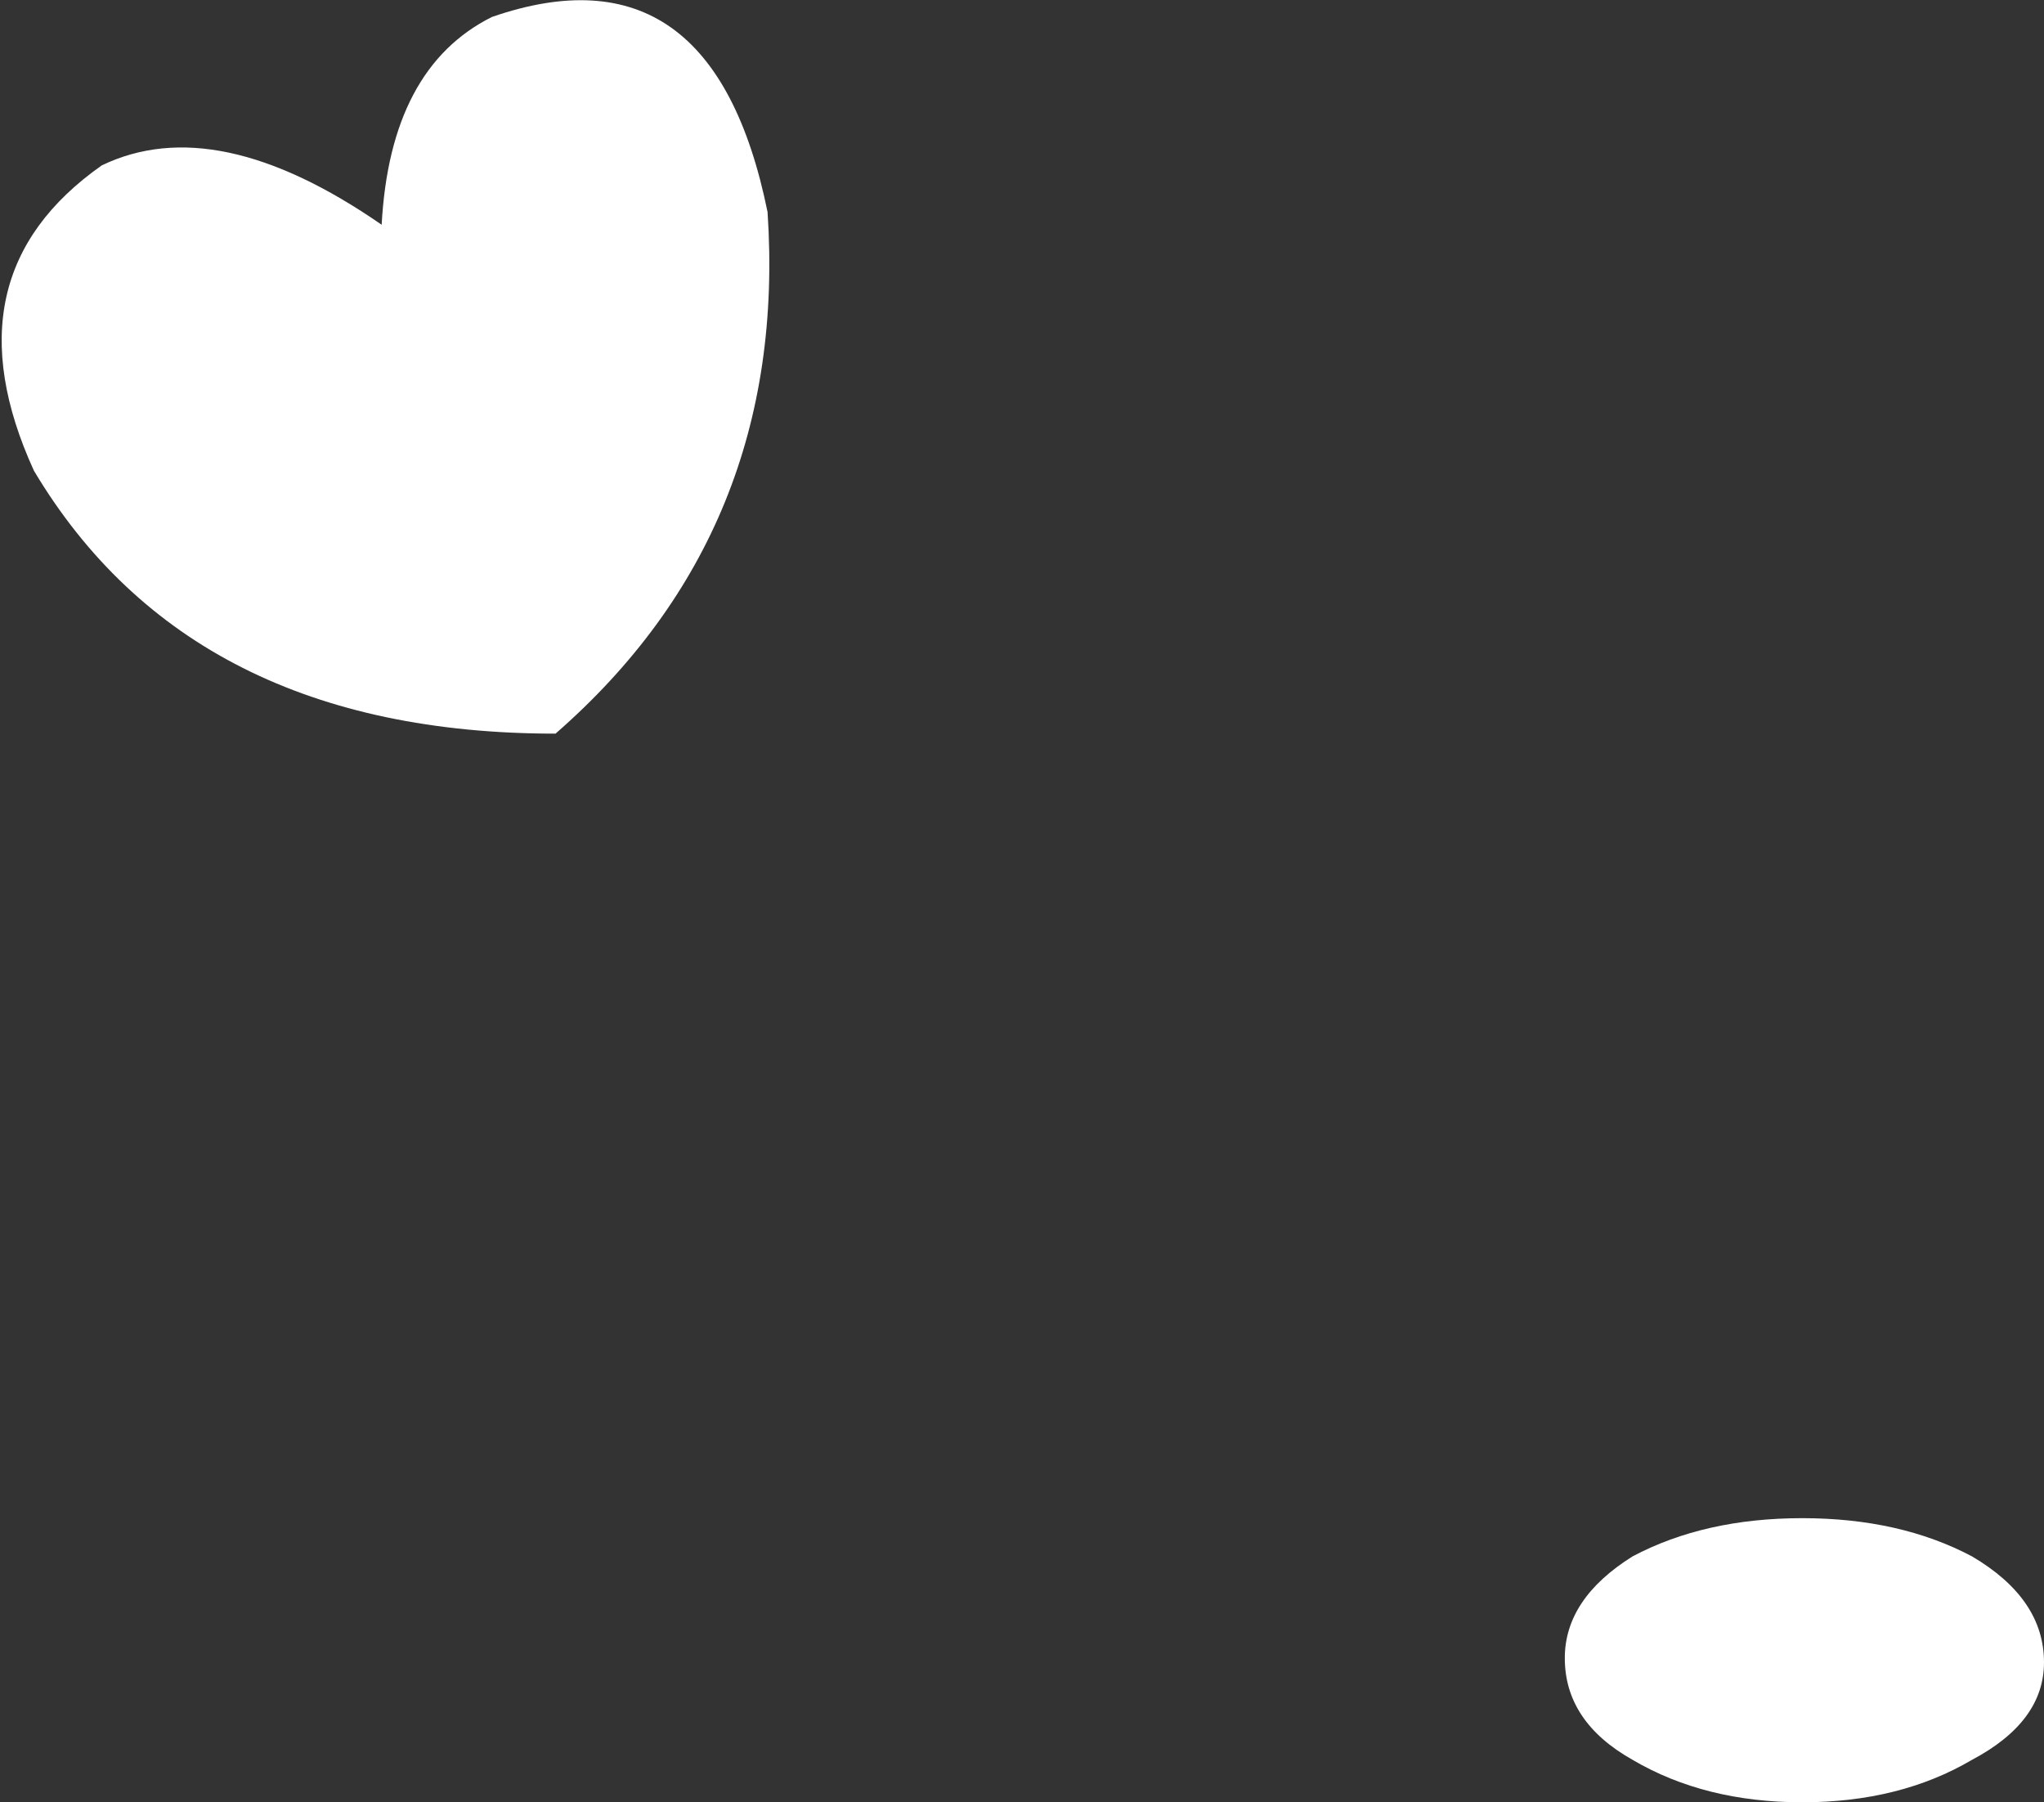 <?xml version="1.0" encoding="UTF-8" standalone="no"?>
<svg xmlns:xlink="http://www.w3.org/1999/xlink" height="21.25px" width="24.1px" xmlns="http://www.w3.org/2000/svg">
  <rect width="100%" height="100%" fill="#333333" stroke="none"/>
  <g transform="matrix(1.0, 0.0, 0.0, 1.0, 4.15, 5.7)">
    <path d="M2.4 2.95 Q-1.9 2.95 -3.75 -0.15 -4.8 -2.45 -2.95 -3.75 -1.6 -4.4 0.35 -3.05 0.45 -4.9 1.65 -5.5 4.25 -6.4 4.9 -3.2 5.15 0.55 2.4 2.95 M19.95 13.9 Q19.95 14.6 19.1 15.05 18.25 15.55 17.1 15.55 15.95 15.55 15.1 15.05 14.3 14.6 14.3 13.85 14.3 13.15 15.1 12.65 15.95 12.2 17.1 12.2 18.25 12.2 19.1 12.65 19.95 13.15 19.95 13.9" fill="#ffffff" fill-rule="evenodd" stroke="none"/>
  </g>
</svg>
